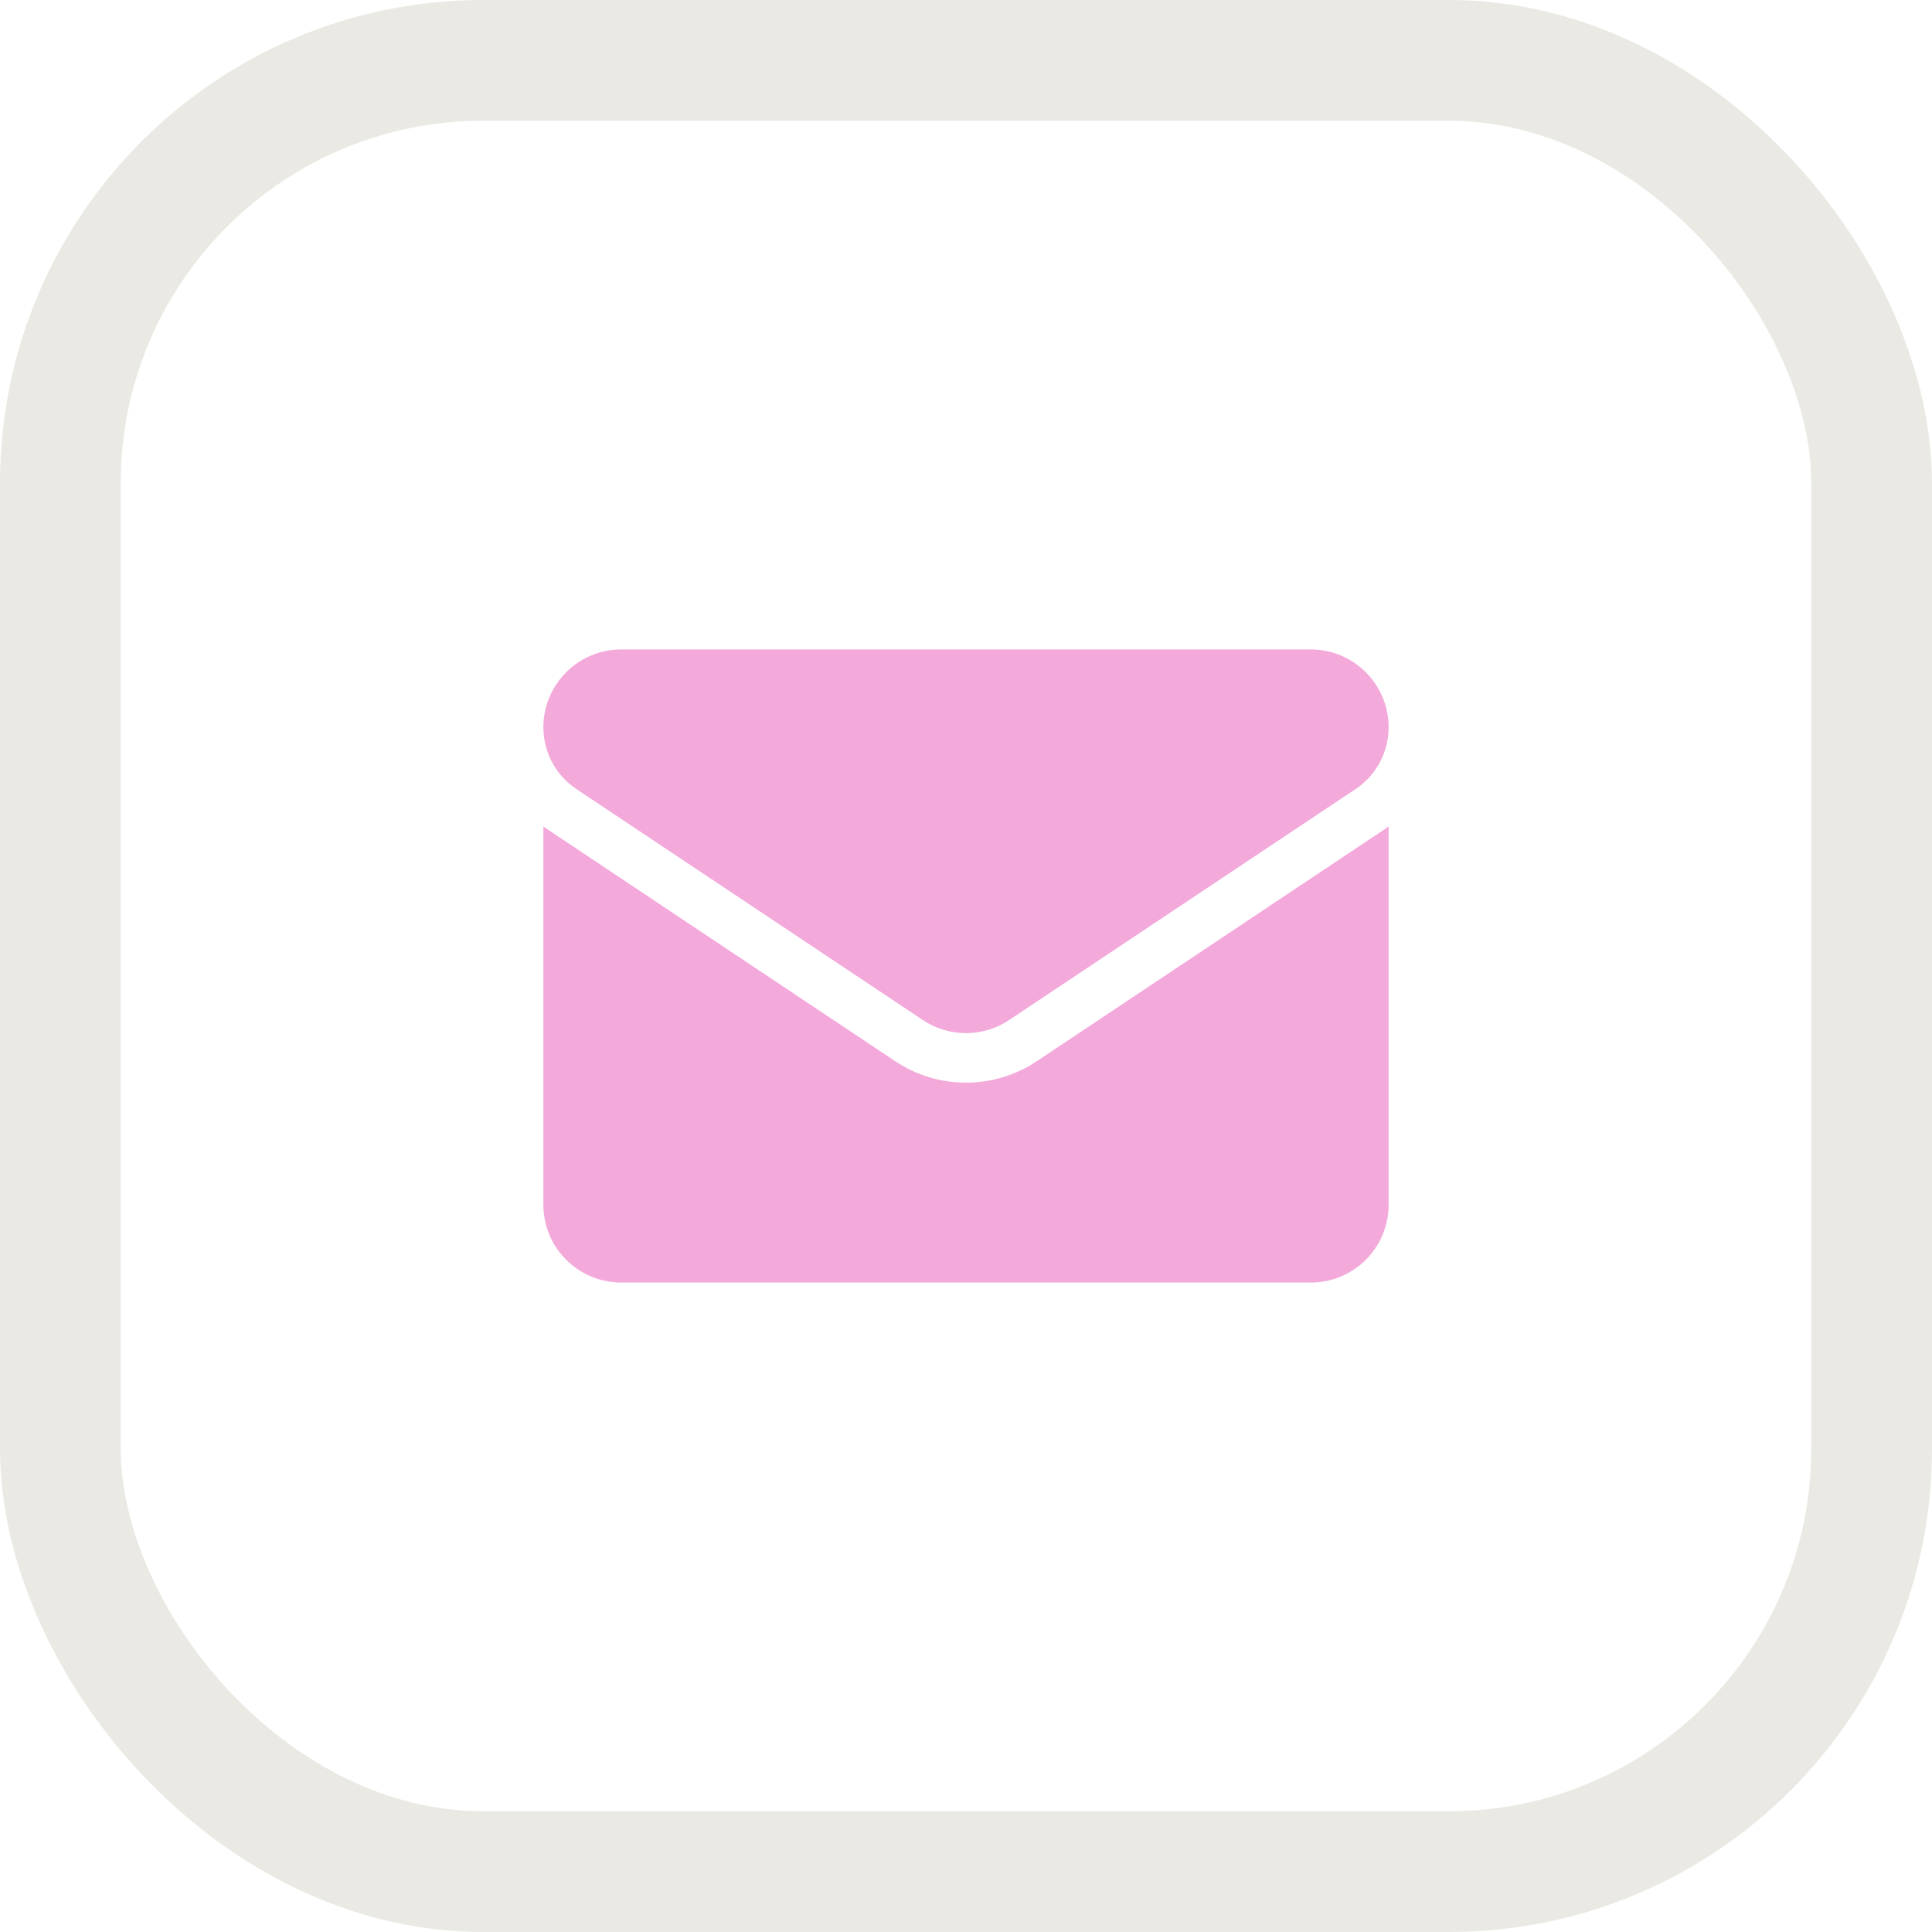 <svg width="32" height="32" viewBox="0 0 32 32" fill="none" xmlns="http://www.w3.org/2000/svg">
<rect x="1" y="1" width="30" height="30" rx="7" stroke="#EAE9E3" stroke-width="2"/>
<path d="M17.17 17.578C16.822 17.81 16.417 17.932 16 17.932C15.583 17.932 15.178 17.81 14.83 17.578L9.093 13.753C9.061 13.732 9.03 13.71 9 13.687V19.954C9 20.672 9.583 21.243 10.289 21.243H21.711C22.43 21.243 23 20.66 23 19.954V13.687C22.97 13.71 22.939 13.732 22.907 13.753L17.17 17.578Z" fill="#F3AADB"/>
<path d="M9.548 13.07L15.285 16.895C15.502 17.04 15.751 17.112 16 17.112C16.249 17.112 16.498 17.04 16.715 16.895L22.452 13.07C22.795 12.842 23 12.459 23 12.046C23 11.335 22.422 10.757 21.712 10.757H10.288C9.578 10.757 9 11.335 9 12.046C9 12.459 9.205 12.842 9.548 13.07Z" fill="#F3AADB"/>
</svg>
